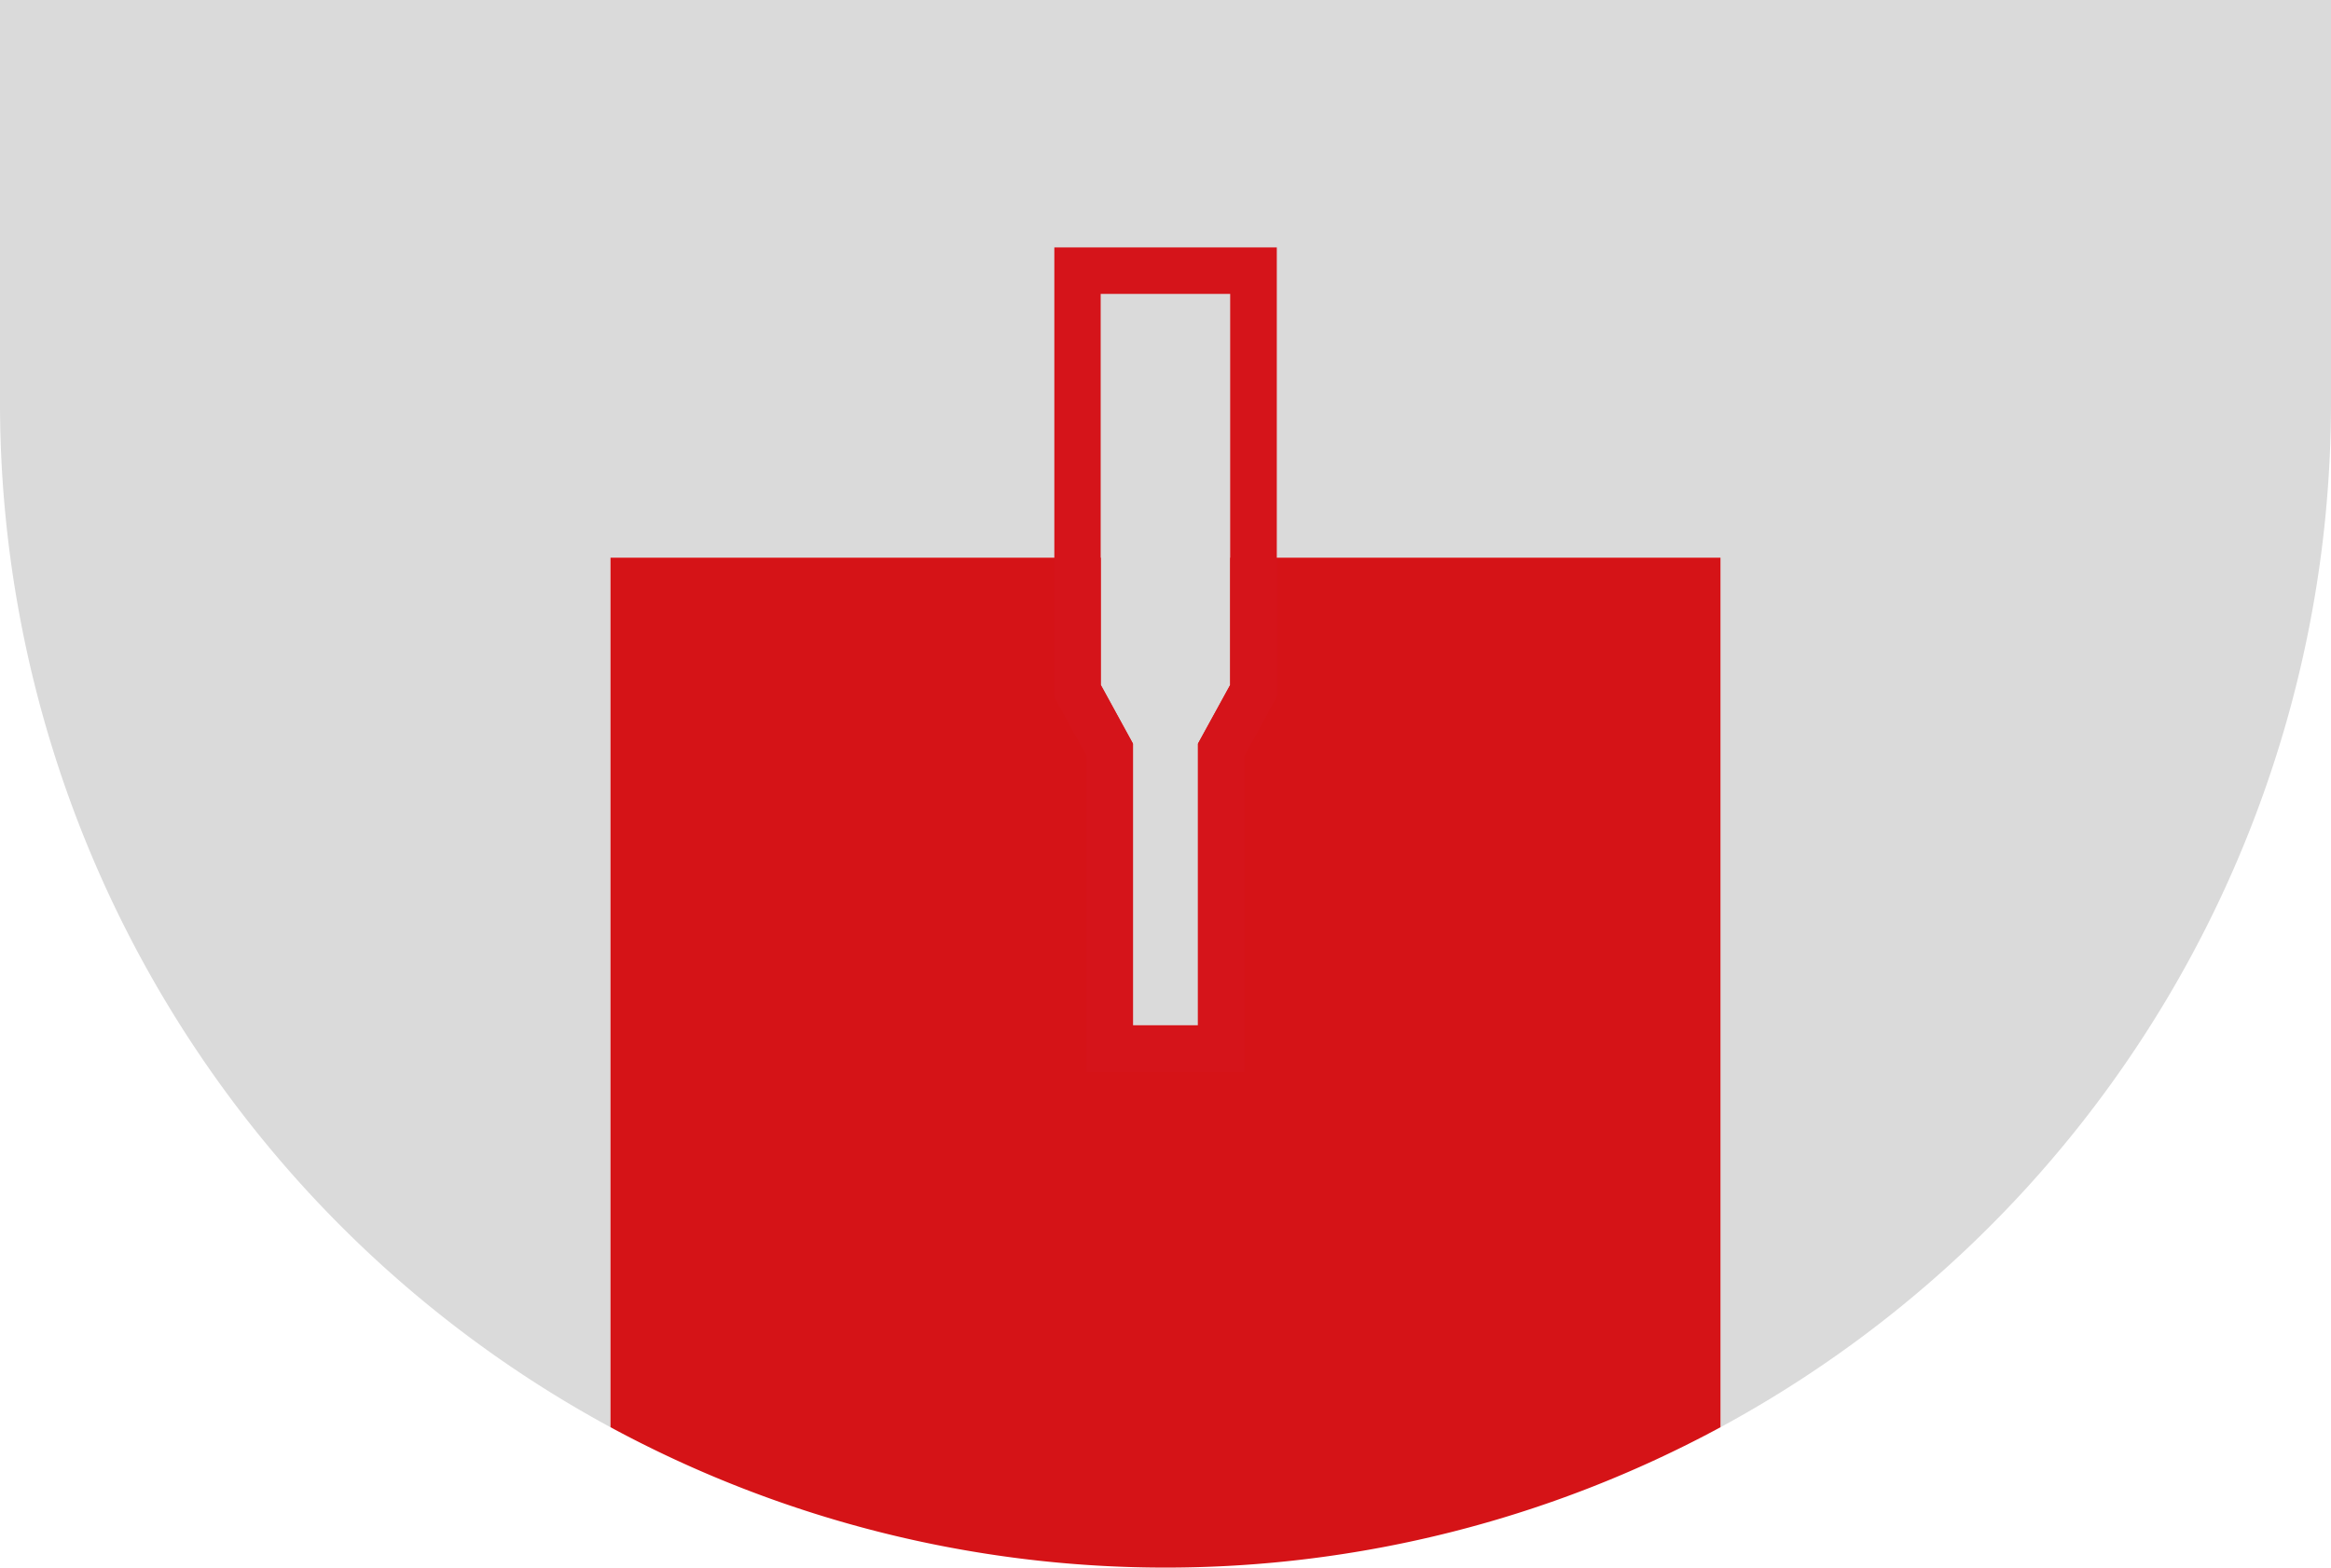 <svg xmlns="http://www.w3.org/2000/svg" xmlns:xlink="http://www.w3.org/1999/xlink" viewBox="0 0 501.49 337.31"><defs><style>.cls-1{fill:none;}.cls-2{clip-path:url(#clip-path);}.cls-3{fill:#dadada;}.cls-4{fill:#d51317;}.cls-5{fill:#d5141a;}</style><clipPath id="clip-path"><rect class="cls-1" width="501.49" height="337.31"/></clipPath></defs><title>heckkl_1gr</title><g id="Ebene_2" data-name="Ebene 2"><g id="Ebene_1-2" data-name="Ebene 1"><g id="heckkl_1gr"><g class="cls-2"><g class="cls-2"><path class="cls-3" d="M0,0V86.57A250.7,250.7,0,0,0,131.34,307.11V120H370.15V307.11A250.69,250.69,0,0,0,501.49,86.57V0Z"/><path class="cls-4" d="M131.34,120V307.11a251.13,251.13,0,0,0,238.81,0V120Z"/><polygon class="cls-3" points="243.76 160.05 243.76 220.67 257.73 220.67 257.73 160.05 264.66 147.4 264.66 63.24 236.83 63.24 236.83 147.4 243.76 160.05"/><path class="cls-5" d="M264.66,63.24v84.15L257.73,160v60.62h-14V160l-6.93-12.65V63.24Zm10-10H226.83V150l1.23,2.24,5.7,10.41v68.06h34V162.61l5.7-10.41,1.23-2.24V53.24Z"/></g></g></g></g></g></svg>